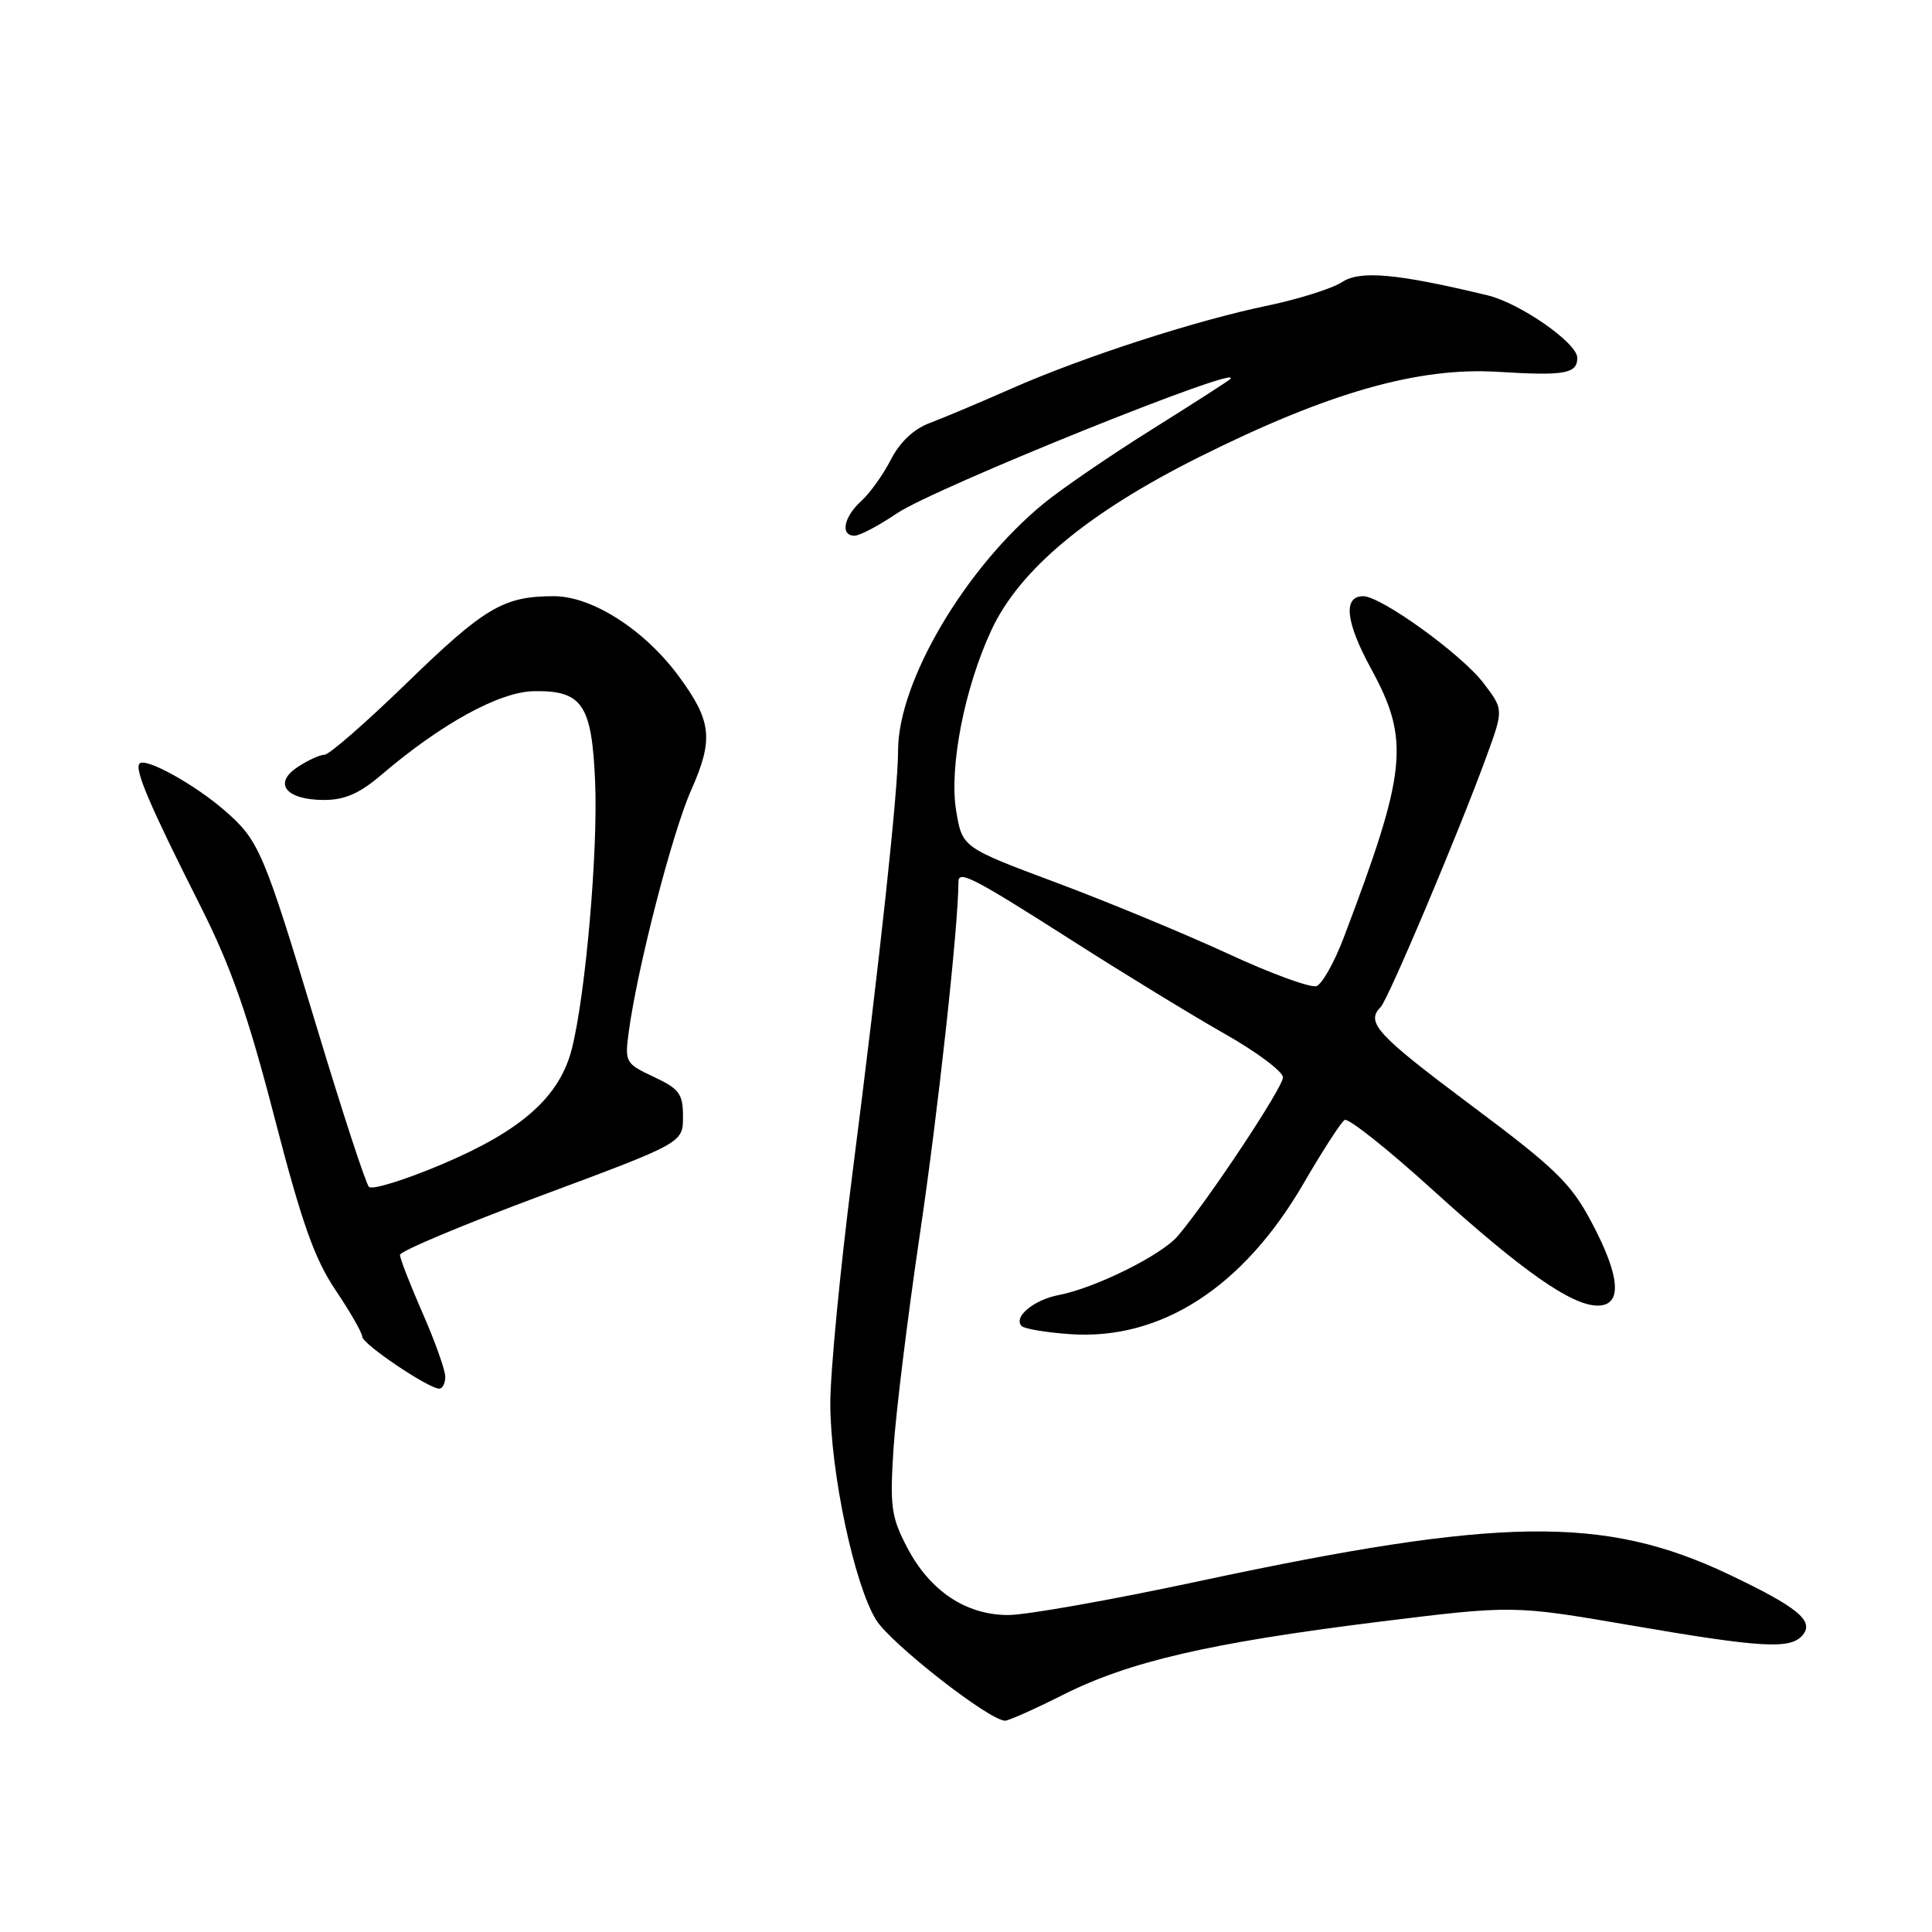 <?xml version="1.0" encoding="UTF-8" standalone="no"?>
<!DOCTYPE svg PUBLIC "-//W3C//DTD SVG 1.1//EN" "http://www.w3.org/Graphics/SVG/1.1/DTD/svg11.dtd" >
<svg xmlns="http://www.w3.org/2000/svg" xmlns:xlink="http://www.w3.org/1999/xlink" version="1.1" viewBox="0 0 256 256">
 <g >
 <path fill="currentColor"
d=" M 140.84 224.58 C 149.62 220.16 160.29 217.69 182.50 214.92 C 200.50 212.69 200.50 212.69 216.00 215.35 C 233.49 218.36 237.27 218.58 238.87 216.65 C 240.43 214.77 238.18 212.94 229.00 208.58 C 212.56 200.79 198.75 200.98 158.71 209.55 C 147.27 212.00 135.97 214.00 133.60 214.00 C 127.97 214.00 123.18 210.79 120.17 204.99 C 118.08 200.97 117.90 199.59 118.40 191.88 C 118.71 187.14 120.29 174.32 121.91 163.38 C 124.29 147.41 127.00 122.58 127.00 116.84 C 127.00 115.25 128.96 116.27 142.27 124.76 C 149.00 129.06 157.99 134.55 162.25 136.97 C 166.51 139.38 170.00 141.99 170.00 142.76 C 170.00 144.09 160.17 158.92 156.08 163.76 C 153.92 166.31 145.13 170.67 140.29 171.60 C 136.97 172.23 134.21 174.54 135.38 175.71 C 135.74 176.08 138.62 176.56 141.77 176.78 C 153.81 177.63 164.73 170.59 172.73 156.81 C 175.25 152.47 177.70 148.69 178.17 148.40 C 178.64 148.10 183.86 152.24 189.76 157.60 C 201.68 168.40 208.23 173.00 211.70 173.00 C 215.01 173.00 214.72 169.14 210.86 161.90 C 208.13 156.76 206.08 154.78 194.86 146.40 C 182.43 137.10 180.93 135.48 182.94 133.45 C 183.95 132.42 193.29 110.32 196.96 100.25 C 199.24 94.01 199.24 94.01 196.57 90.51 C 193.66 86.69 183.00 79.00 180.63 79.00 C 177.93 79.00 178.30 82.42 181.67 88.60 C 186.86 98.09 186.44 102.16 178.02 124.32 C 176.80 127.52 175.20 130.37 174.45 130.66 C 173.71 130.94 168.46 129.03 162.80 126.41 C 157.13 123.79 146.88 119.54 140.01 116.97 C 127.51 112.30 127.51 112.30 126.70 107.45 C 125.74 101.72 127.79 91.18 131.36 83.50 C 135.09 75.48 144.11 67.96 158.86 60.58 C 176.01 52.01 187.90 48.62 198.50 49.27 C 207.31 49.82 209.00 49.52 209.00 47.42 C 209.00 45.45 201.42 40.17 197.10 39.13 C 185.08 36.24 180.23 35.80 177.83 37.38 C 176.52 38.23 172.09 39.63 167.98 40.49 C 158.38 42.48 143.55 47.29 134.00 51.50 C 129.88 53.32 125.01 55.37 123.20 56.05 C 121.08 56.84 119.24 58.58 118.05 60.89 C 117.04 62.88 115.26 65.36 114.11 66.40 C 111.78 68.51 111.31 71.01 113.25 70.98 C 113.94 70.97 116.44 69.65 118.82 68.04 C 123.78 64.67 165.39 47.91 163.00 50.24 C 162.72 50.51 158.03 53.52 152.57 56.94 C 147.11 60.36 140.68 64.76 138.29 66.72 C 127.89 75.24 119.00 90.33 119.00 99.44 C 119.00 104.78 116.60 126.99 112.95 155.51 C 111.33 168.17 110.01 181.89 110.02 186.01 C 110.05 195.14 113.19 209.95 116.09 214.65 C 118.04 217.79 131.10 228.00 133.18 228.00 C 133.66 228.00 137.10 226.46 140.84 224.58 Z  M 59.00 182.42 C 59.00 181.55 57.65 177.76 56.00 174.00 C 54.35 170.24 53.00 166.76 53.00 166.28 C 53.00 165.79 61.44 162.25 71.75 158.41 C 90.50 151.43 90.50 151.43 90.50 147.97 C 90.50 144.94 90.03 144.29 86.63 142.69 C 82.86 140.92 82.77 140.76 83.32 136.68 C 84.47 128.18 89.08 110.32 91.59 104.68 C 94.57 97.96 94.31 95.55 89.96 89.63 C 85.42 83.46 78.47 79.00 73.39 79.00 C 66.72 79.00 64.24 80.46 53.84 90.56 C 48.49 95.75 43.62 100.00 43.02 100.00 C 42.42 100.00 40.81 100.73 39.45 101.63 C 36.13 103.80 37.89 106.00 42.94 106.00 C 45.69 106.00 47.65 105.14 50.57 102.64 C 58.43 95.93 66.14 91.69 70.66 91.59 C 77.16 91.45 78.43 93.32 78.86 103.66 C 79.24 112.85 77.60 131.68 75.79 138.91 C 74.18 145.32 69.16 149.79 58.57 154.27 C 53.66 156.35 49.31 157.70 48.89 157.27 C 48.47 156.85 45.34 147.28 41.94 136.00 C 34.90 112.70 34.34 111.38 29.77 107.40 C 25.80 103.94 19.31 100.35 18.50 101.17 C 17.77 101.90 19.78 106.61 26.53 120.00 C 30.63 128.13 32.85 134.47 36.38 148.11 C 40.00 162.08 41.67 166.80 44.47 170.96 C 46.41 173.84 48.00 176.62 48.00 177.12 C 48.00 178.08 56.78 184.00 58.20 184.00 C 58.64 184.00 59.00 183.29 59.00 182.42 Z "/>
</g>
</svg>